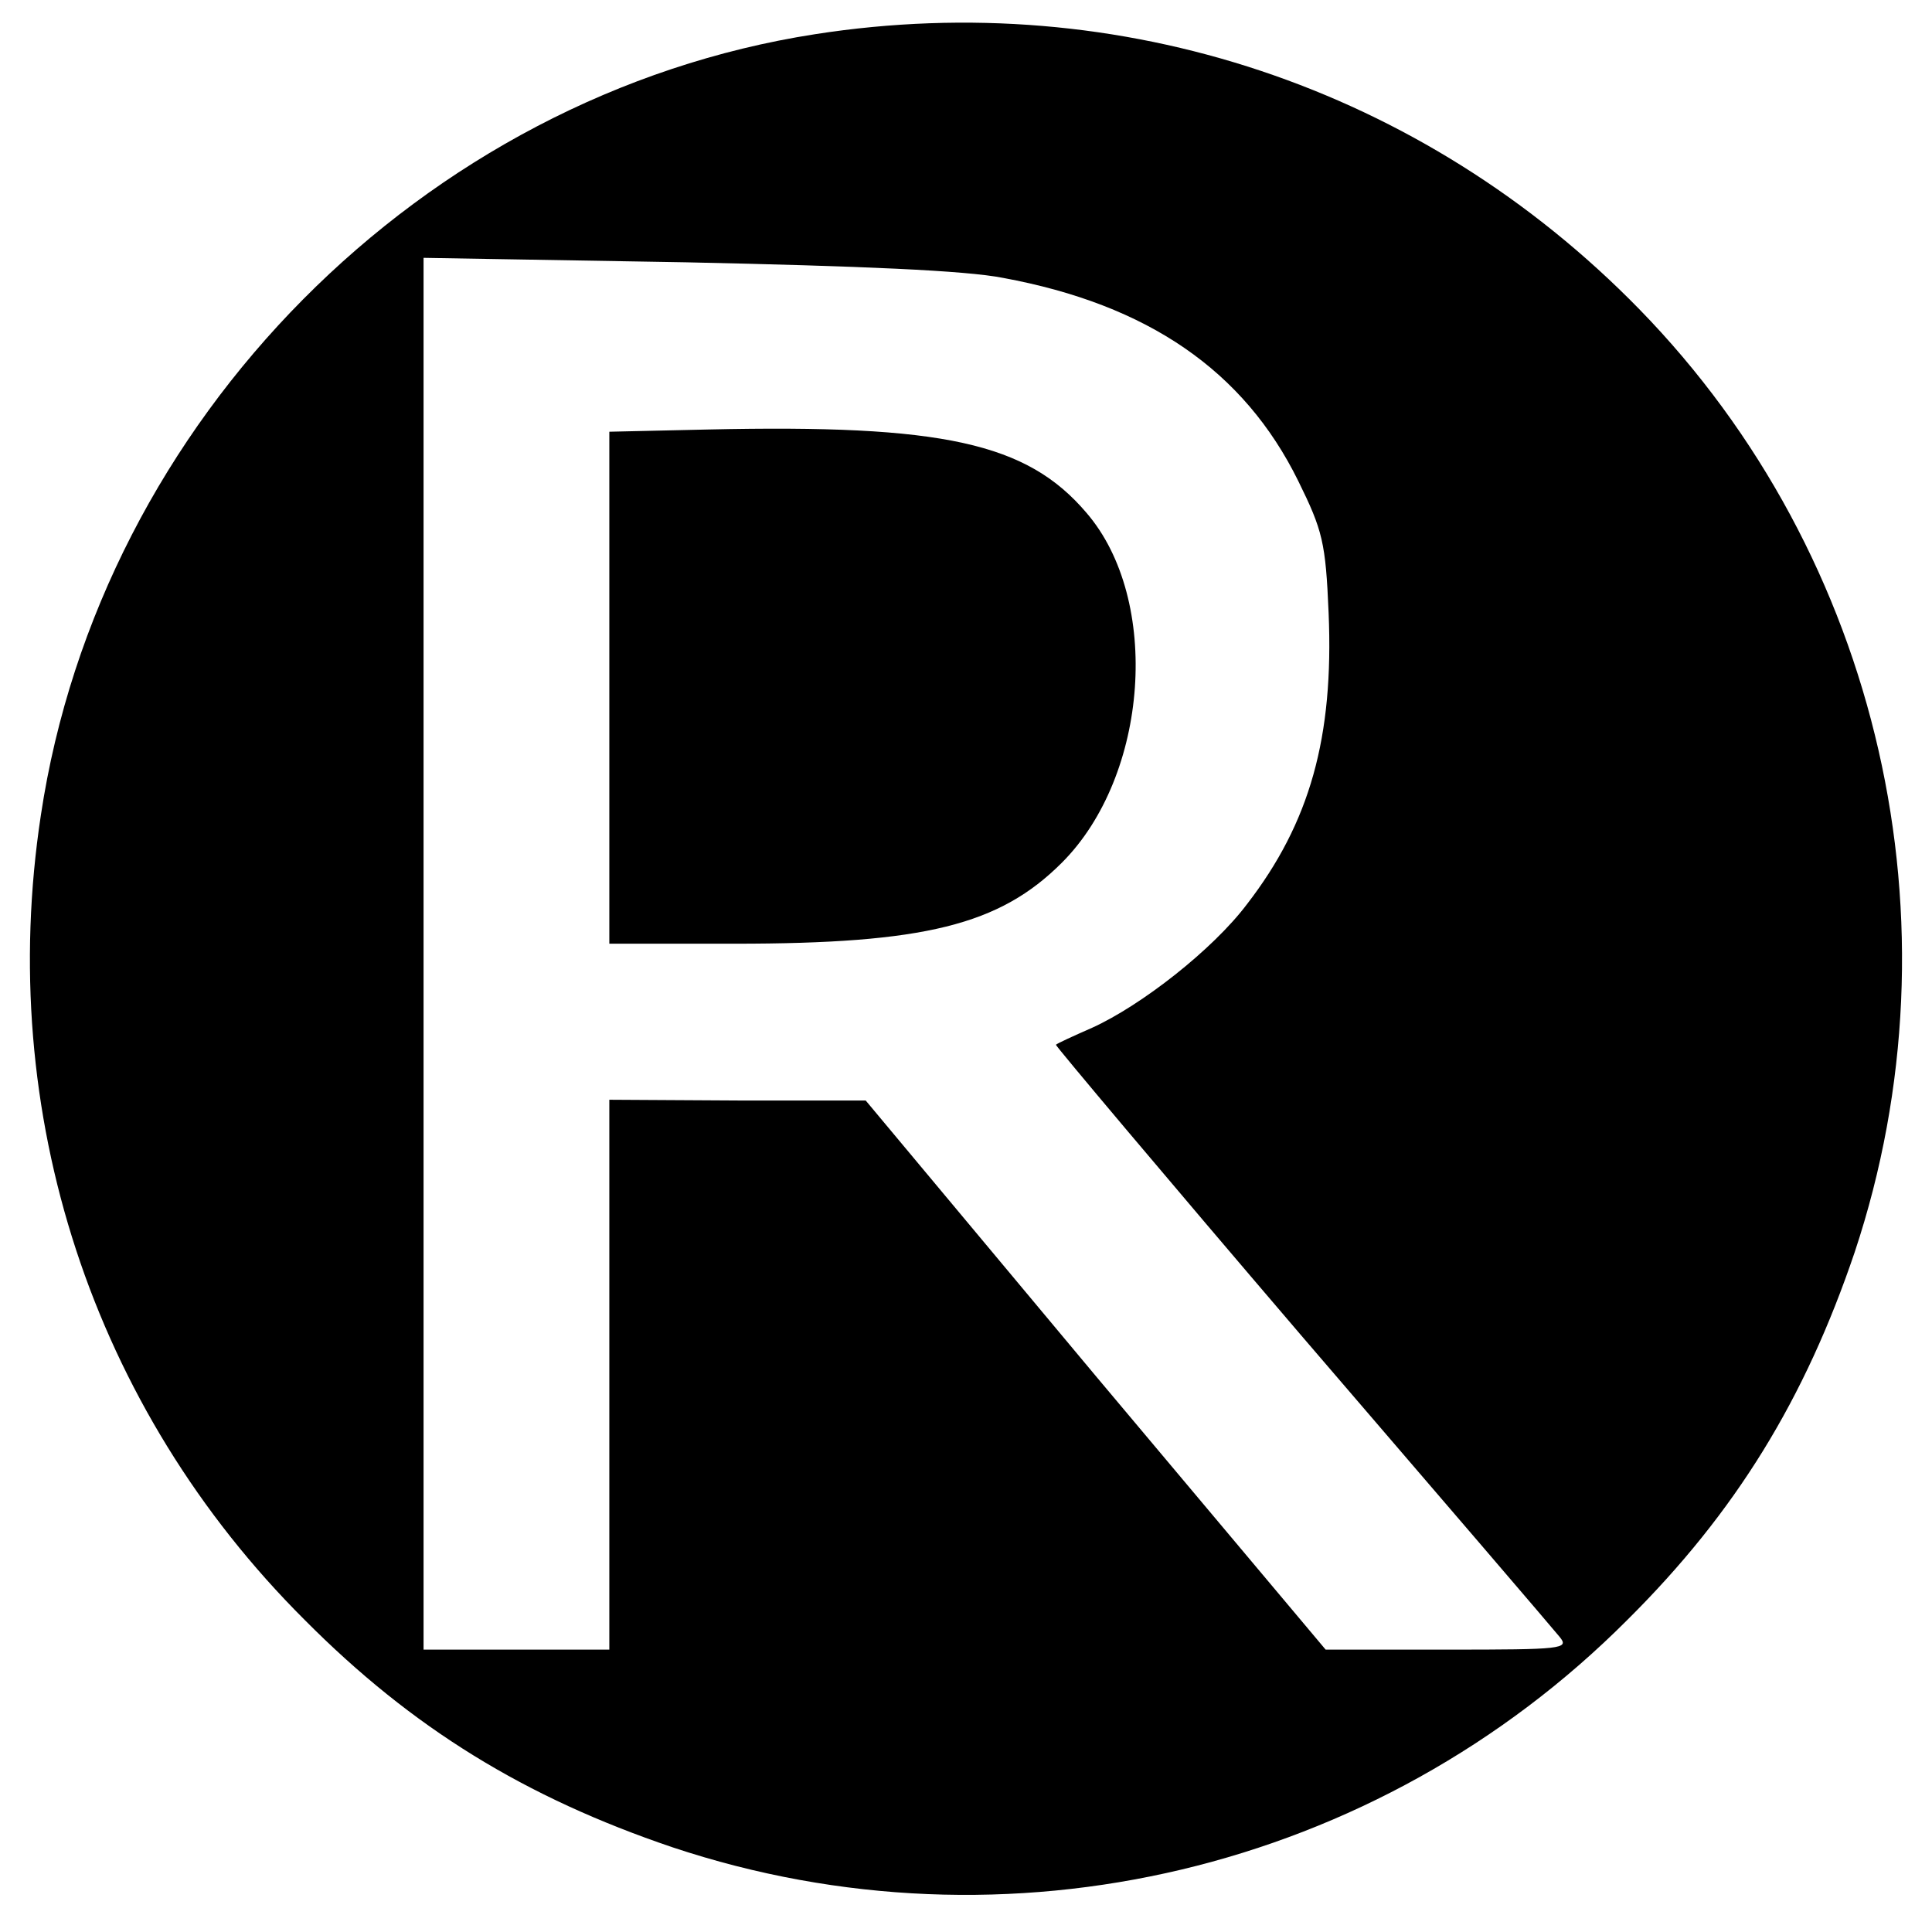 <?xml version="1.0" standalone="no"?>
<!DOCTYPE svg PUBLIC "-//W3C//DTD SVG 20010904//EN"
 "http://www.w3.org/TR/2001/REC-SVG-20010904/DTD/svg10.dtd">
<svg version="1.0" xmlns="http://www.w3.org/2000/svg"
 width="260pt" height="260pt" viewBox="0 0 260 260"
 preserveAspectRatio="xMidYMid meet">
<g transform="translate(0,260) scale(0.1,-0.1)"
fill="#000000" stroke="none">
<path d="M1097 2554 c-528 -82 -962 -519 -1042 -1051 -61 -401 69 -798 355
-1083 145 -146 297 -239 495 -306 450 -150 948 -32 1285 306 146 145 239 297
306 495 147 442 35 936 -290 1269 -291 298 -698 434 -1109 370z m253 -328
c195 -36 324 -125 397 -273 33 -67 37 -83 41 -178 7 -167 -25 -282 -110 -392
-46 -61 -142 -136 -208 -166 -25 -11 -47 -21 -49 -23 -1 -1 147 -177 330 -391
184 -214 340 -396 348 -406 13 -16 4 -17 -151 -17 l-164 0 -310 369 -309 370
-172 0 -173 1 0 -370 0 -370 -125 0 -125 0 0 937 0 936 353 -6 c235 -5 377
-11 427 -21z"/>
<path d="M953 2022 l-133 -3 0 -344 0 -345 169 0 c255 0 356 25 440 109 117
117 134 354 33 471 -80 94 -193 119 -509 112z"/>
</g>
</svg>
